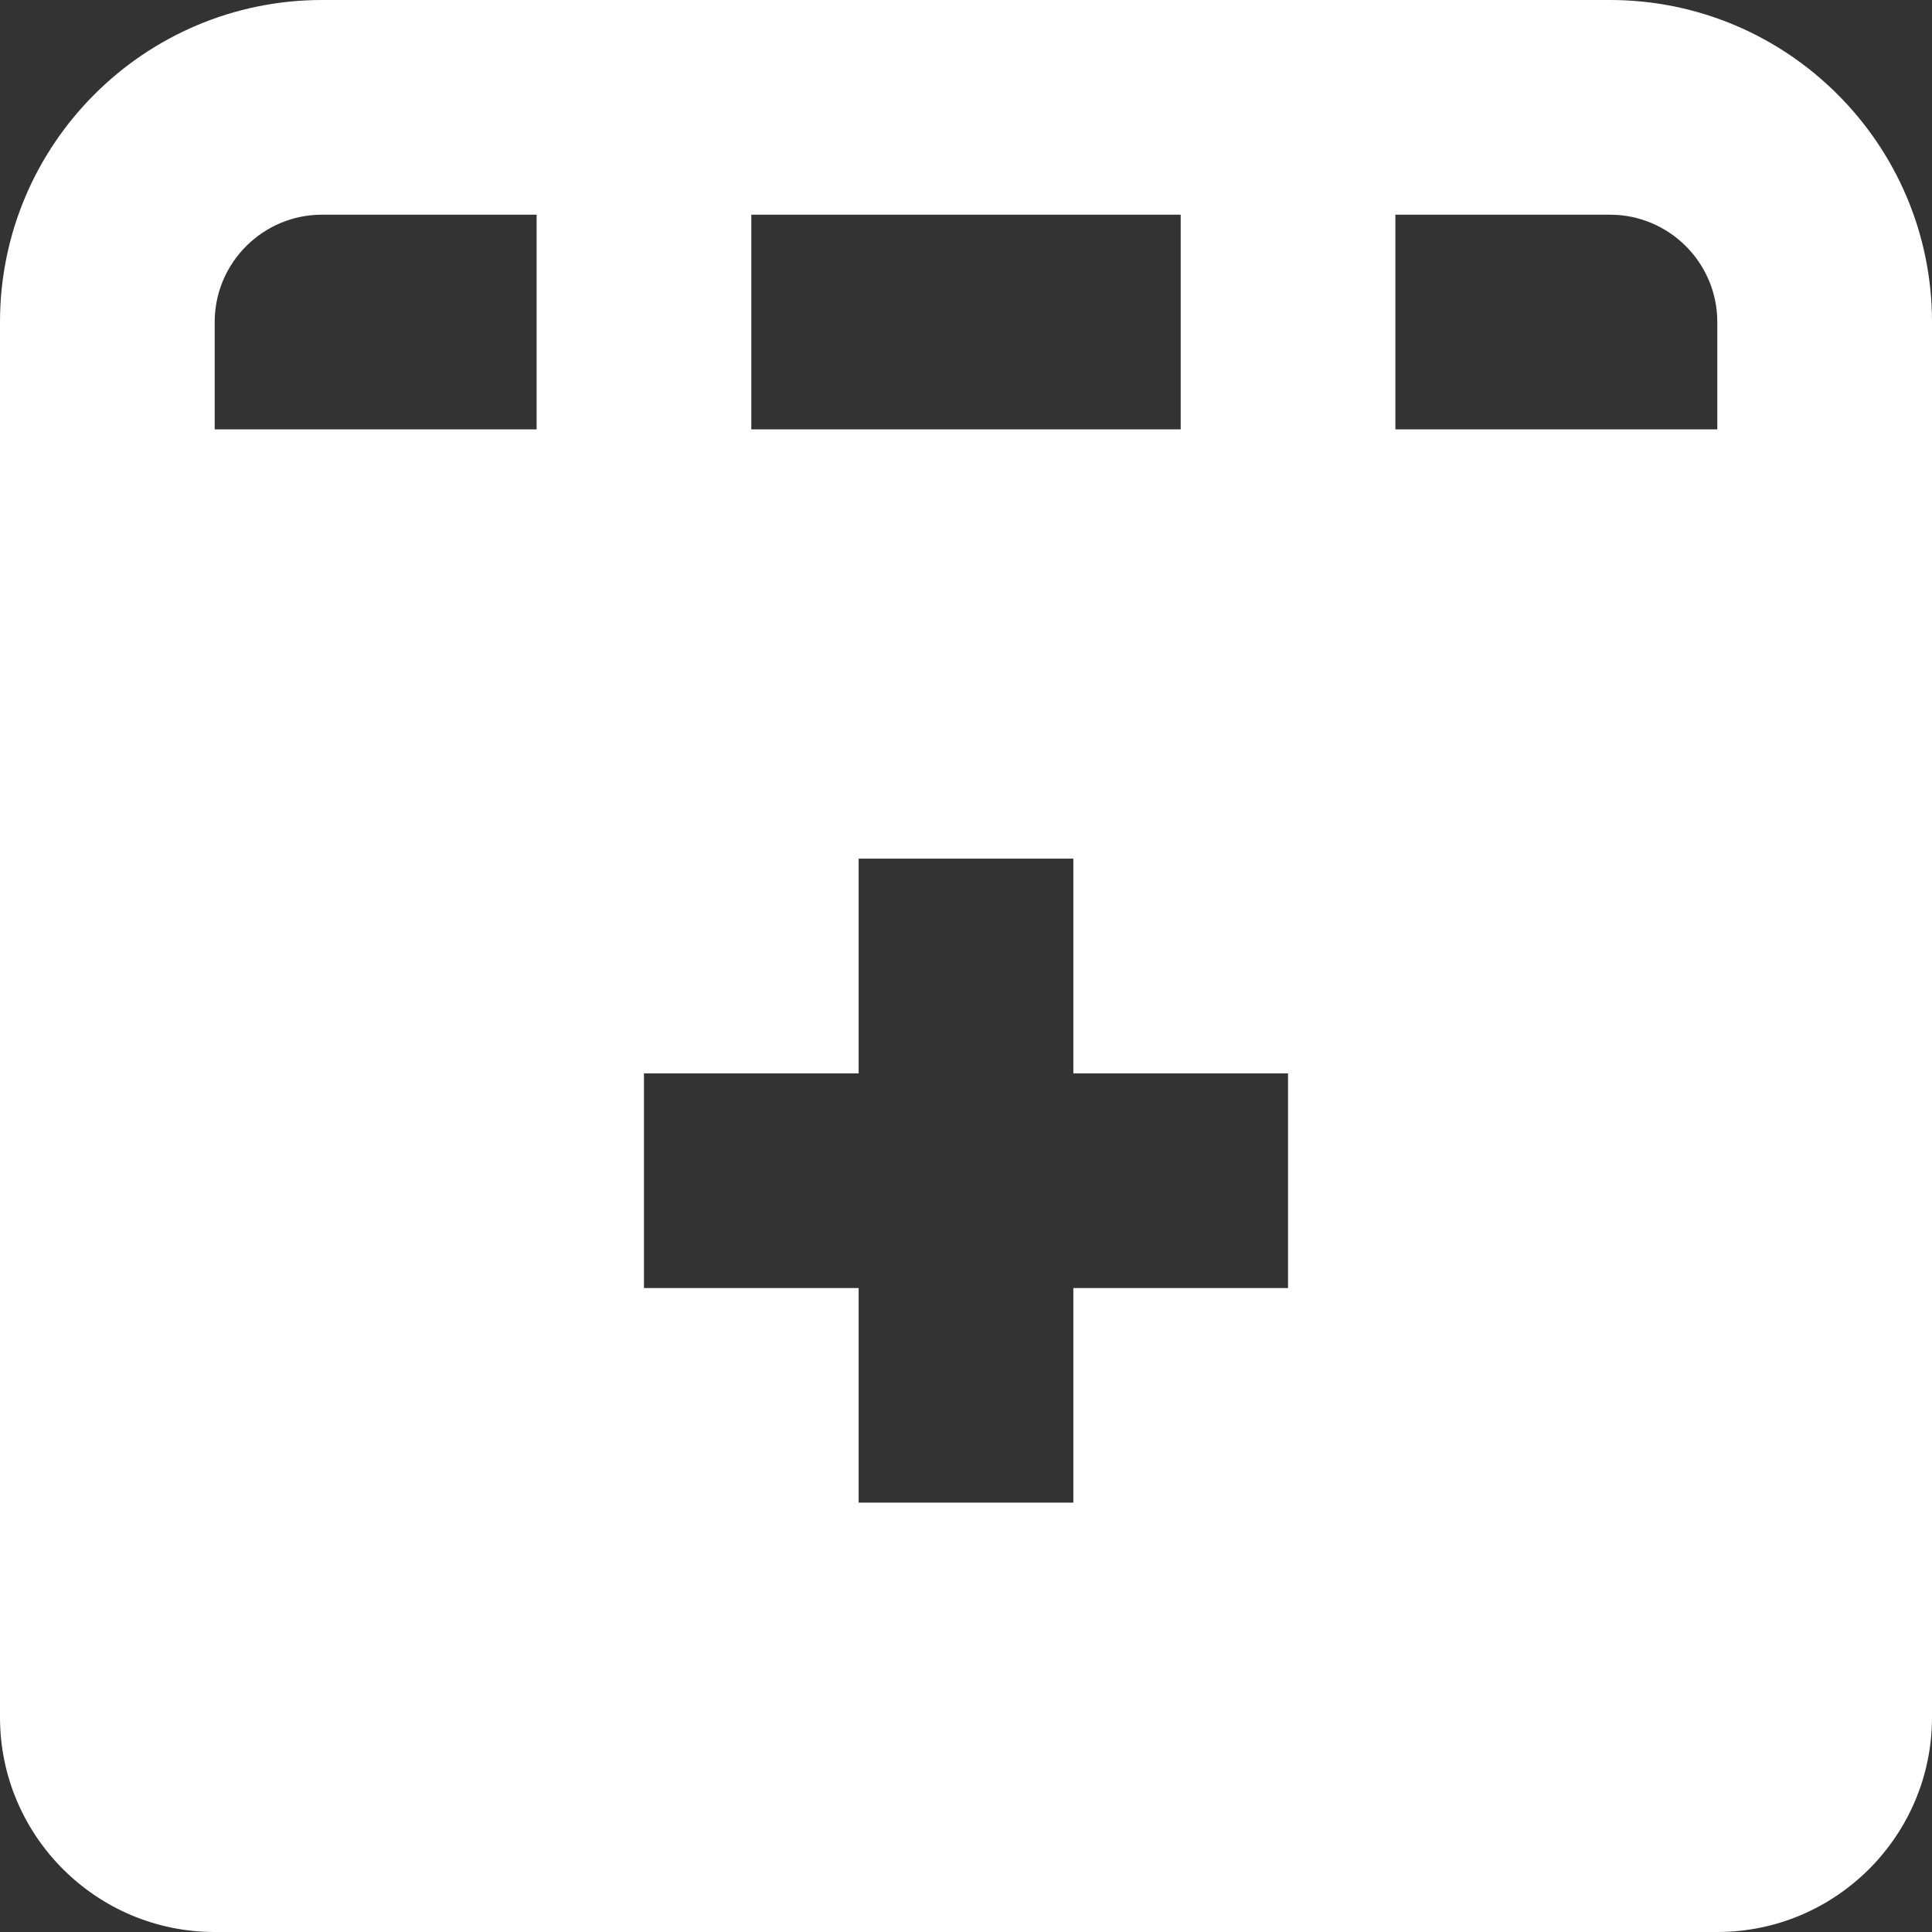 <svg width="16" height="16" viewBox="0 0 16 16" fill="none" xmlns="http://www.w3.org/2000/svg">
<rect x="0" y="0" width="16" height="16" fill="#333333" stroke="none"/>
<path d="M13.333 0H2.667C1.196 0 0 1.196 0 2.667V14.222C0 15.203 0.797 16 1.778 16H14.222C15.203 16 16 15.203 16 14.222V2.667C16 1.196 14.804 0 13.333 0ZM6.222 1.778H9.778V3.556H6.222V1.778ZM4.444 3.556H1.778V2.667C1.778 2.176 2.177 1.778 2.667 1.778H4.444V3.556ZM10.667 10.667H8.889V12.444H7.111V10.667H5.333V8.889H7.111V7.111H8.889V8.889H10.667V10.667ZM14.222 3.556H11.556V1.778H13.333C13.823 1.778 14.222 2.176 14.222 2.667V3.556Z" fill="white"/>
</svg>
